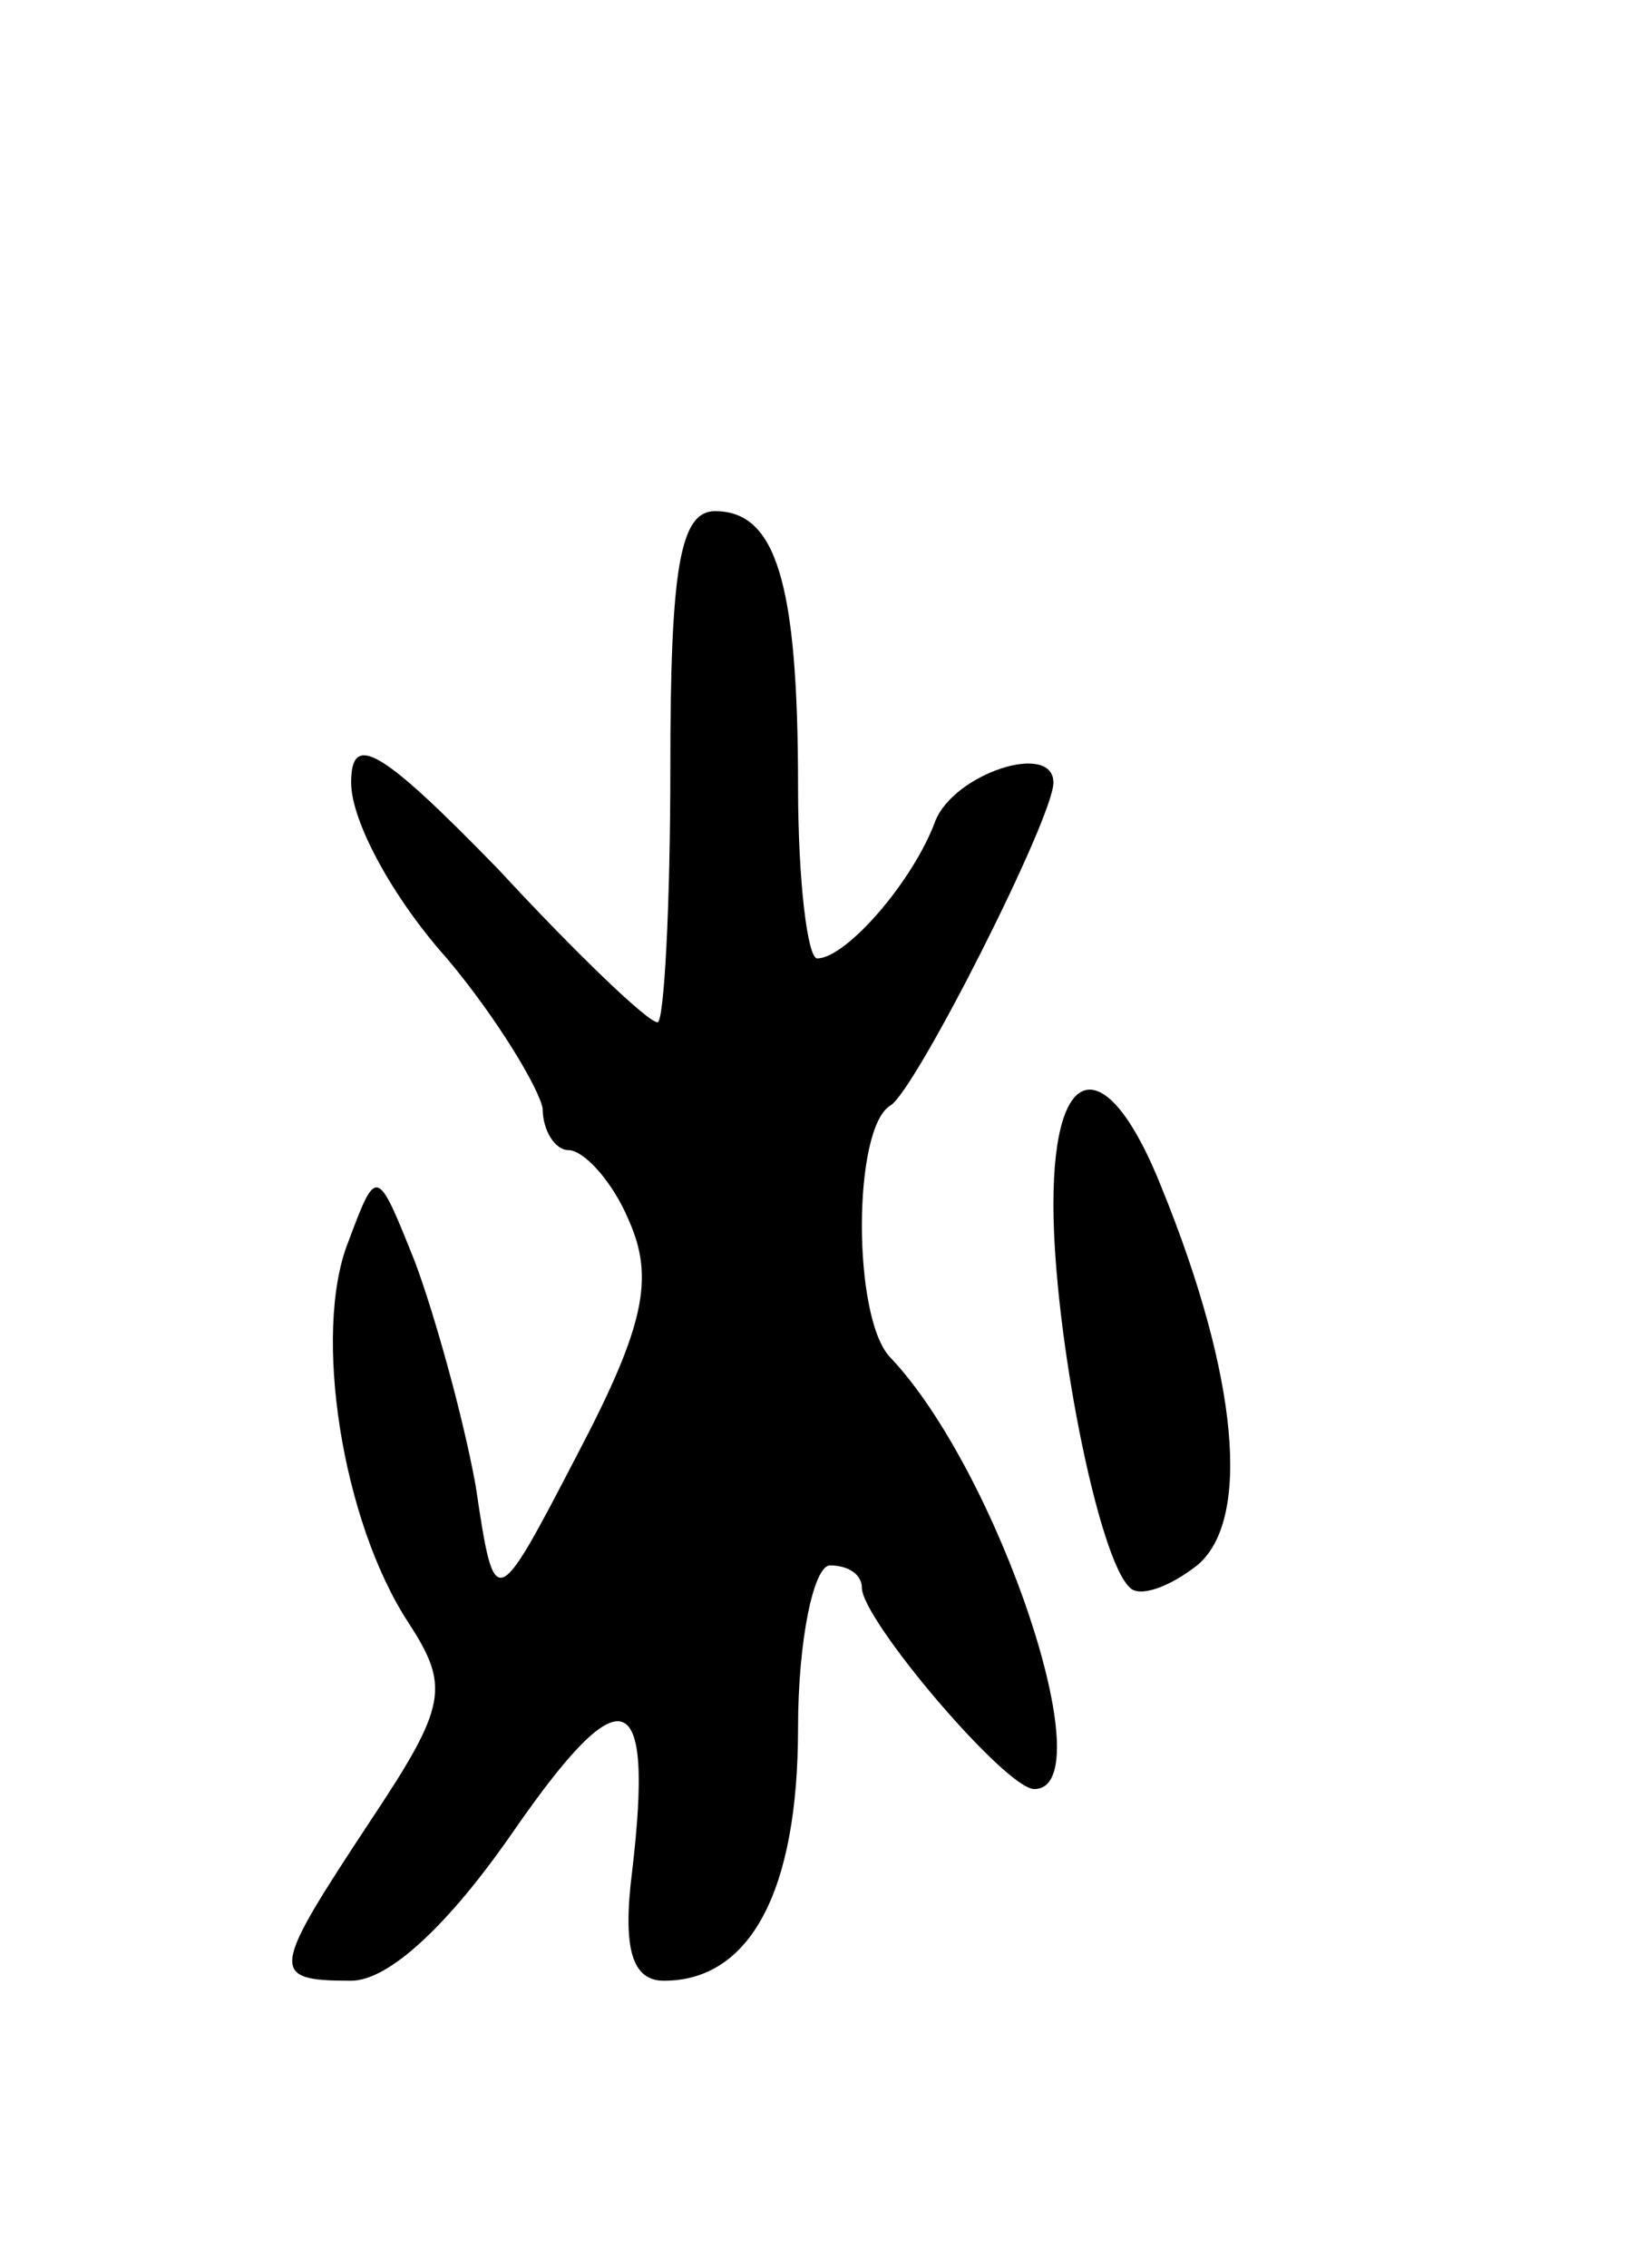 <svg version="1.0" xmlns="http://www.w3.org/2000/svg"
 width="51pt" height="71pt" viewBox="0 0 51 71"
 preserveAspectRatio="xMidYMid meet">
<g transform="translate(0,71) scale(0.1,-0.1)"
fill="#000000" stroke="none">
<path d="M210 470 c0 -44 -2 -80 -4 -80 -3 0 -25 21 -50 48 -37 38 -46 43 -46
27 0 -12 13 -36 30 -55 16 -19 29 -41 30 -47 0 -7 4 -13 8 -13 5 0 14 -10 19
-22 8 -18 5 -33 -16 -73 -26 -50 -26 -50 -32 -10 -4 22 -13 54 -19 70 -12 30
-12 30 -21 6 -11 -28 -2 -87 19 -119 13 -20 12 -26 -12 -62 -31 -47 -32 -50
-6 -50 12 0 31 18 51 47 34 49 44 46 37 -13 -3 -24 0 -34 10 -34 27 0 42 28
42 79 0 28 5 51 10 51 6 0 10 -3 10 -7 0 -10 45 -63 54 -63 22 0 -11 99 -45
135 -12 12 -12 72 0 79 8 5 51 90 51 101 0 13 -31 3 -37 -12 -7 -19 -28 -43
-37 -43 -3 0 -6 24 -6 54 0 64 -7 86 -26 86 -11 0 -14 -18 -14 -80z"/>
<path d="M330 333 c0 -40 14 -111 24 -120 3 -3 12 0 21 7 17 14 13 59 -11 118
-17 43 -34 41 -34 -5z"/>
</g>
</svg>
